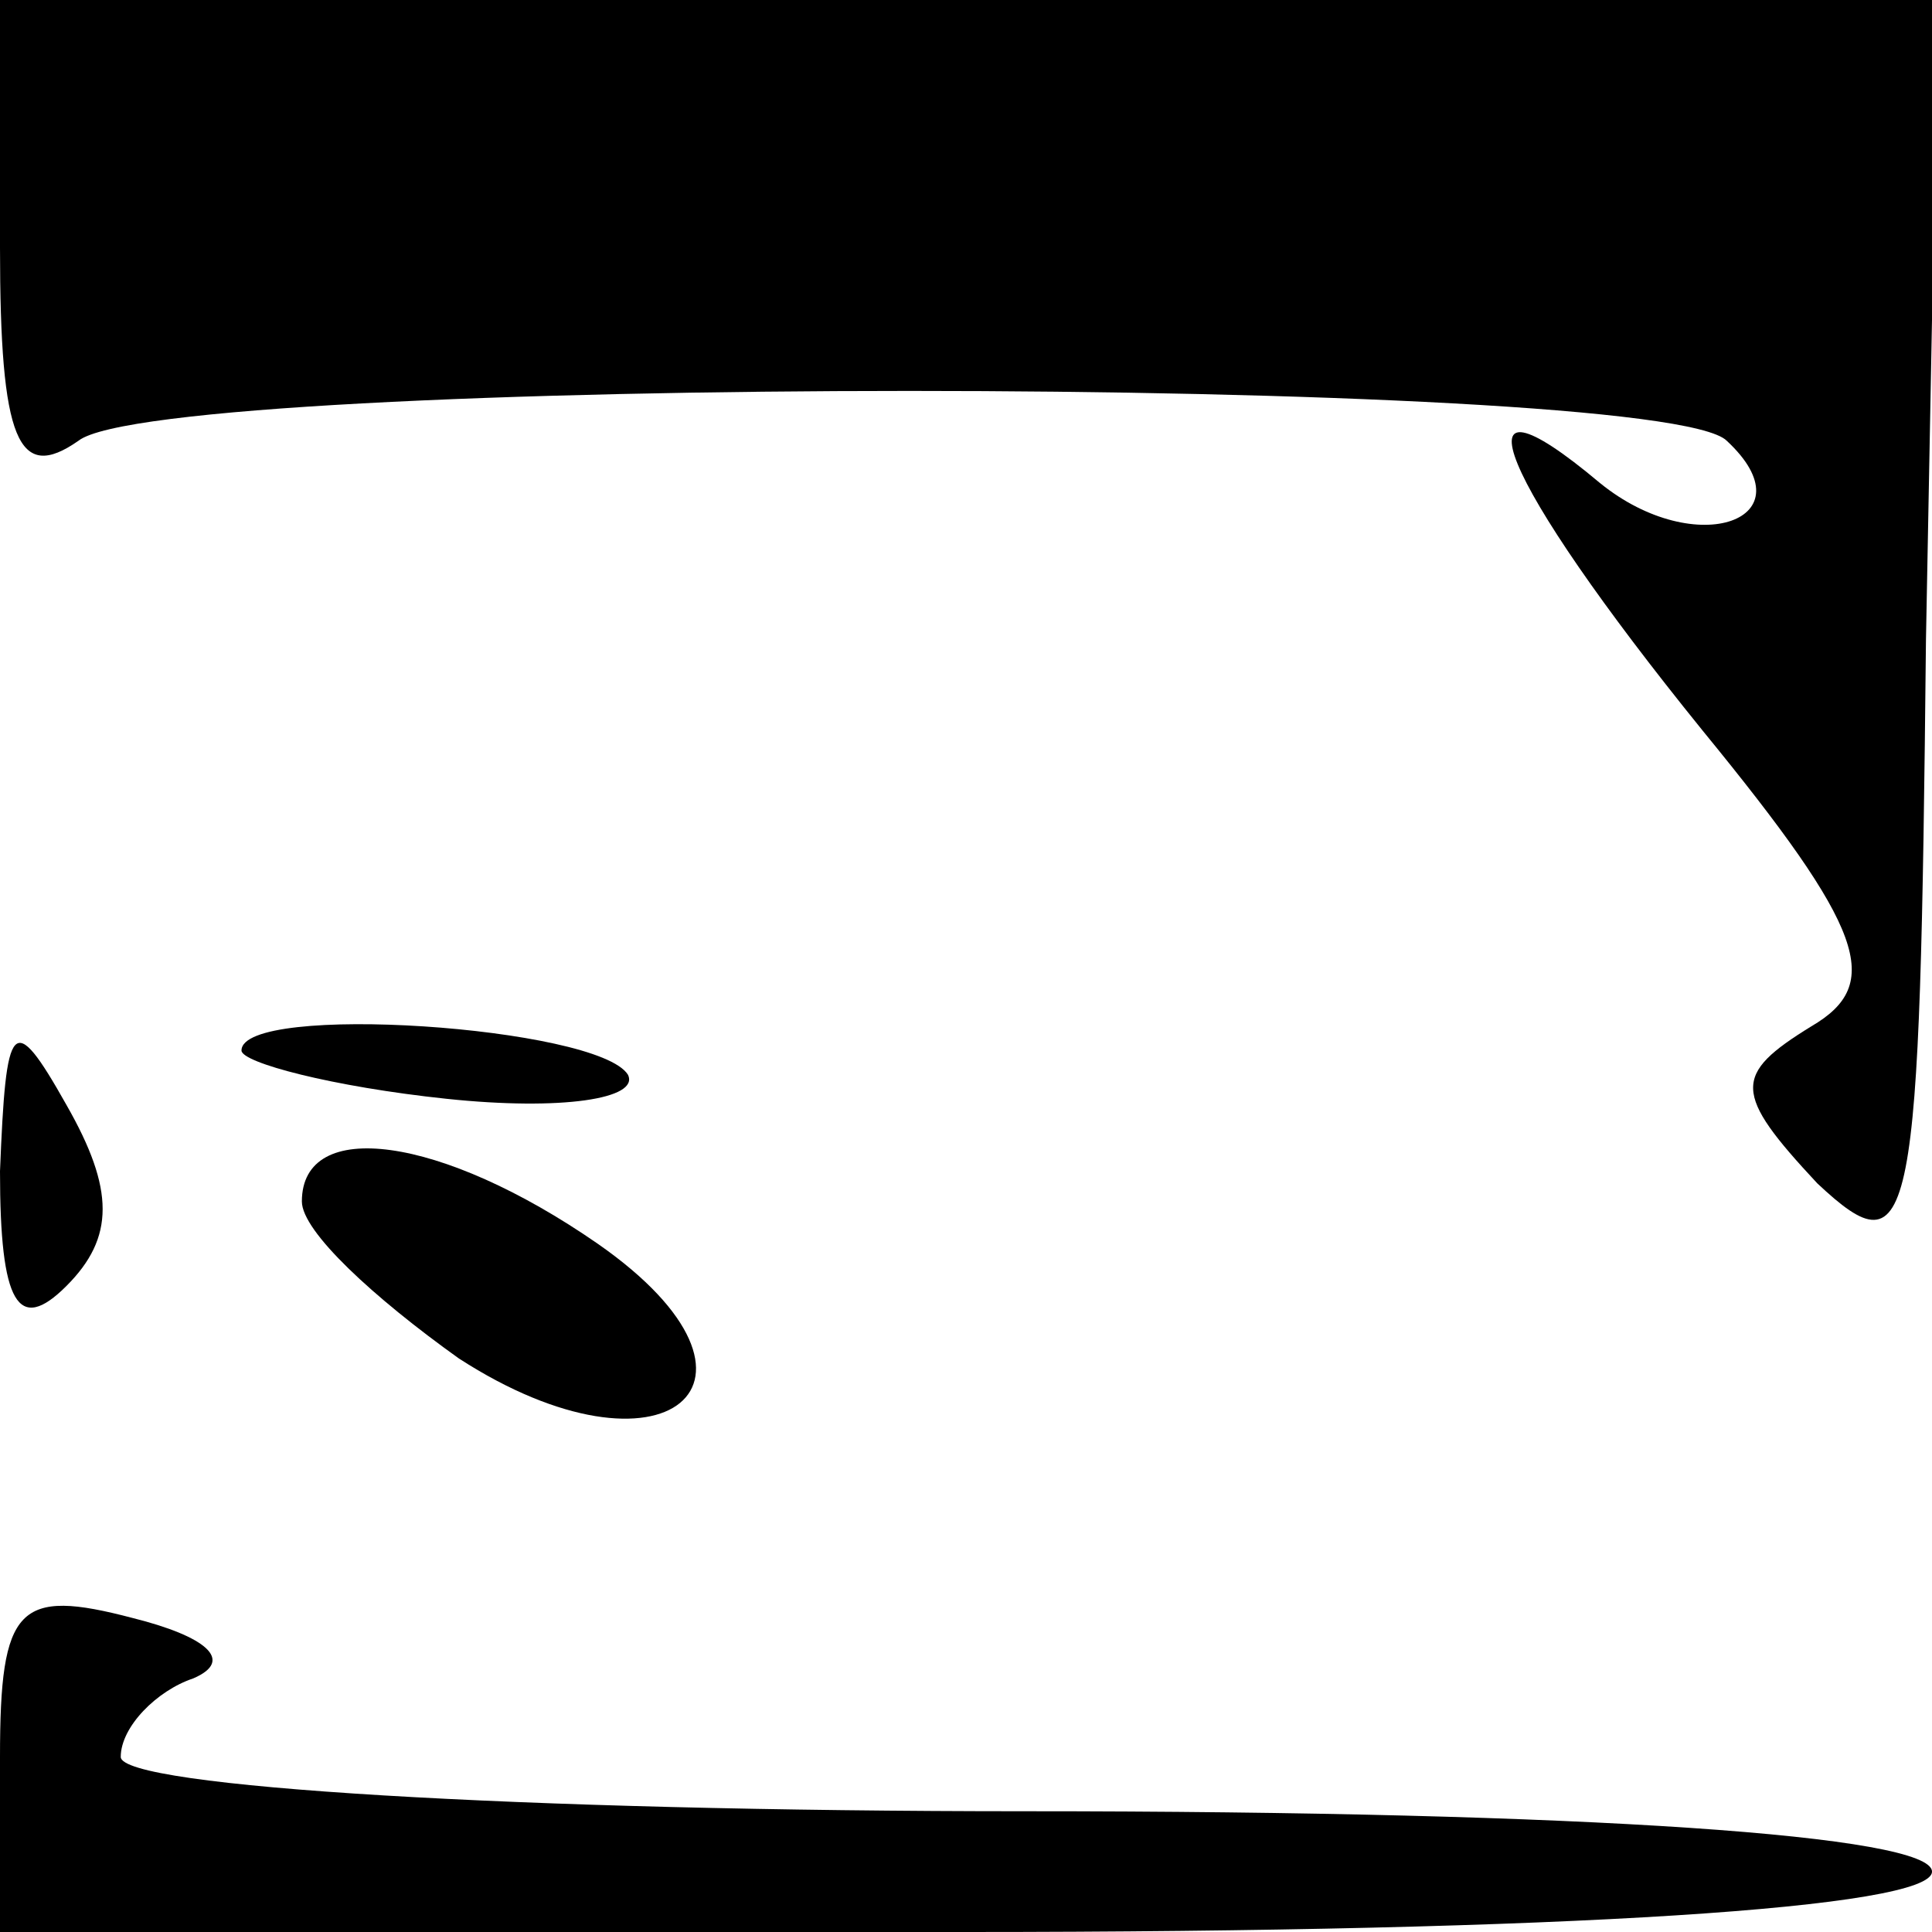 <?xml version="1.0" standalone="no"?>
<!DOCTYPE svg PUBLIC "-//W3C//DTD SVG 20010904//EN"
 "http://www.w3.org/TR/2001/REC-SVG-20010904/DTD/svg10.dtd">
<svg version="1.0" xmlns="http://www.w3.org/2000/svg"
 width="32pt" height="32pt" viewBox="0 0 32 32"
 preserveAspectRatio="xMidYMid meet">
<g transform="translate(0,32) scale(0.1,-0.1)"
fill="#000000" stroke="none">
<path fill="#000000" stroke="none" d="M0 279 c0 -32 3 -39 13 -32 14 11 262
11 273 0 14 -13 -5 -20 -21 -7 -25 21 -17 1 17 -41 27 -33 30 -42 18 -49 -13
-8 -13 -11 1 -26 16 -15 17 -8 18 90 l2 106 -161 0 -160 0 0 -41z"/>
<path fill="#000000" stroke="none" d="M0 126 c0 -22 3 -27 11 -19 8 8 8 16 0
30 -9 16 -10 14 -11 -11z"/>
<path fill="#000000" stroke="none" d="M40 146 c0 -2 15 -6 34 -8 19 -2 32 0
30 4 -5 8 -64 12 -64 4z"/>
<path fill="#000000" stroke="none" d="M50 121 c0 -5 12 -16 26 -26 34 -22 56
-4 23 19 -26 18 -49 21 -49 7z"/>
<path fill="#000000" stroke="none" d="M0 29 l0 -29 160 0 c100 0 160 4 160
10 0 6 -57 10 -150 10 -84 0 -150 4 -150 9 0 5 6 11 12 13 7 3 2 7 -10 10 -19
5 -22 2 -22 -23z"/>
</g>
</svg>
